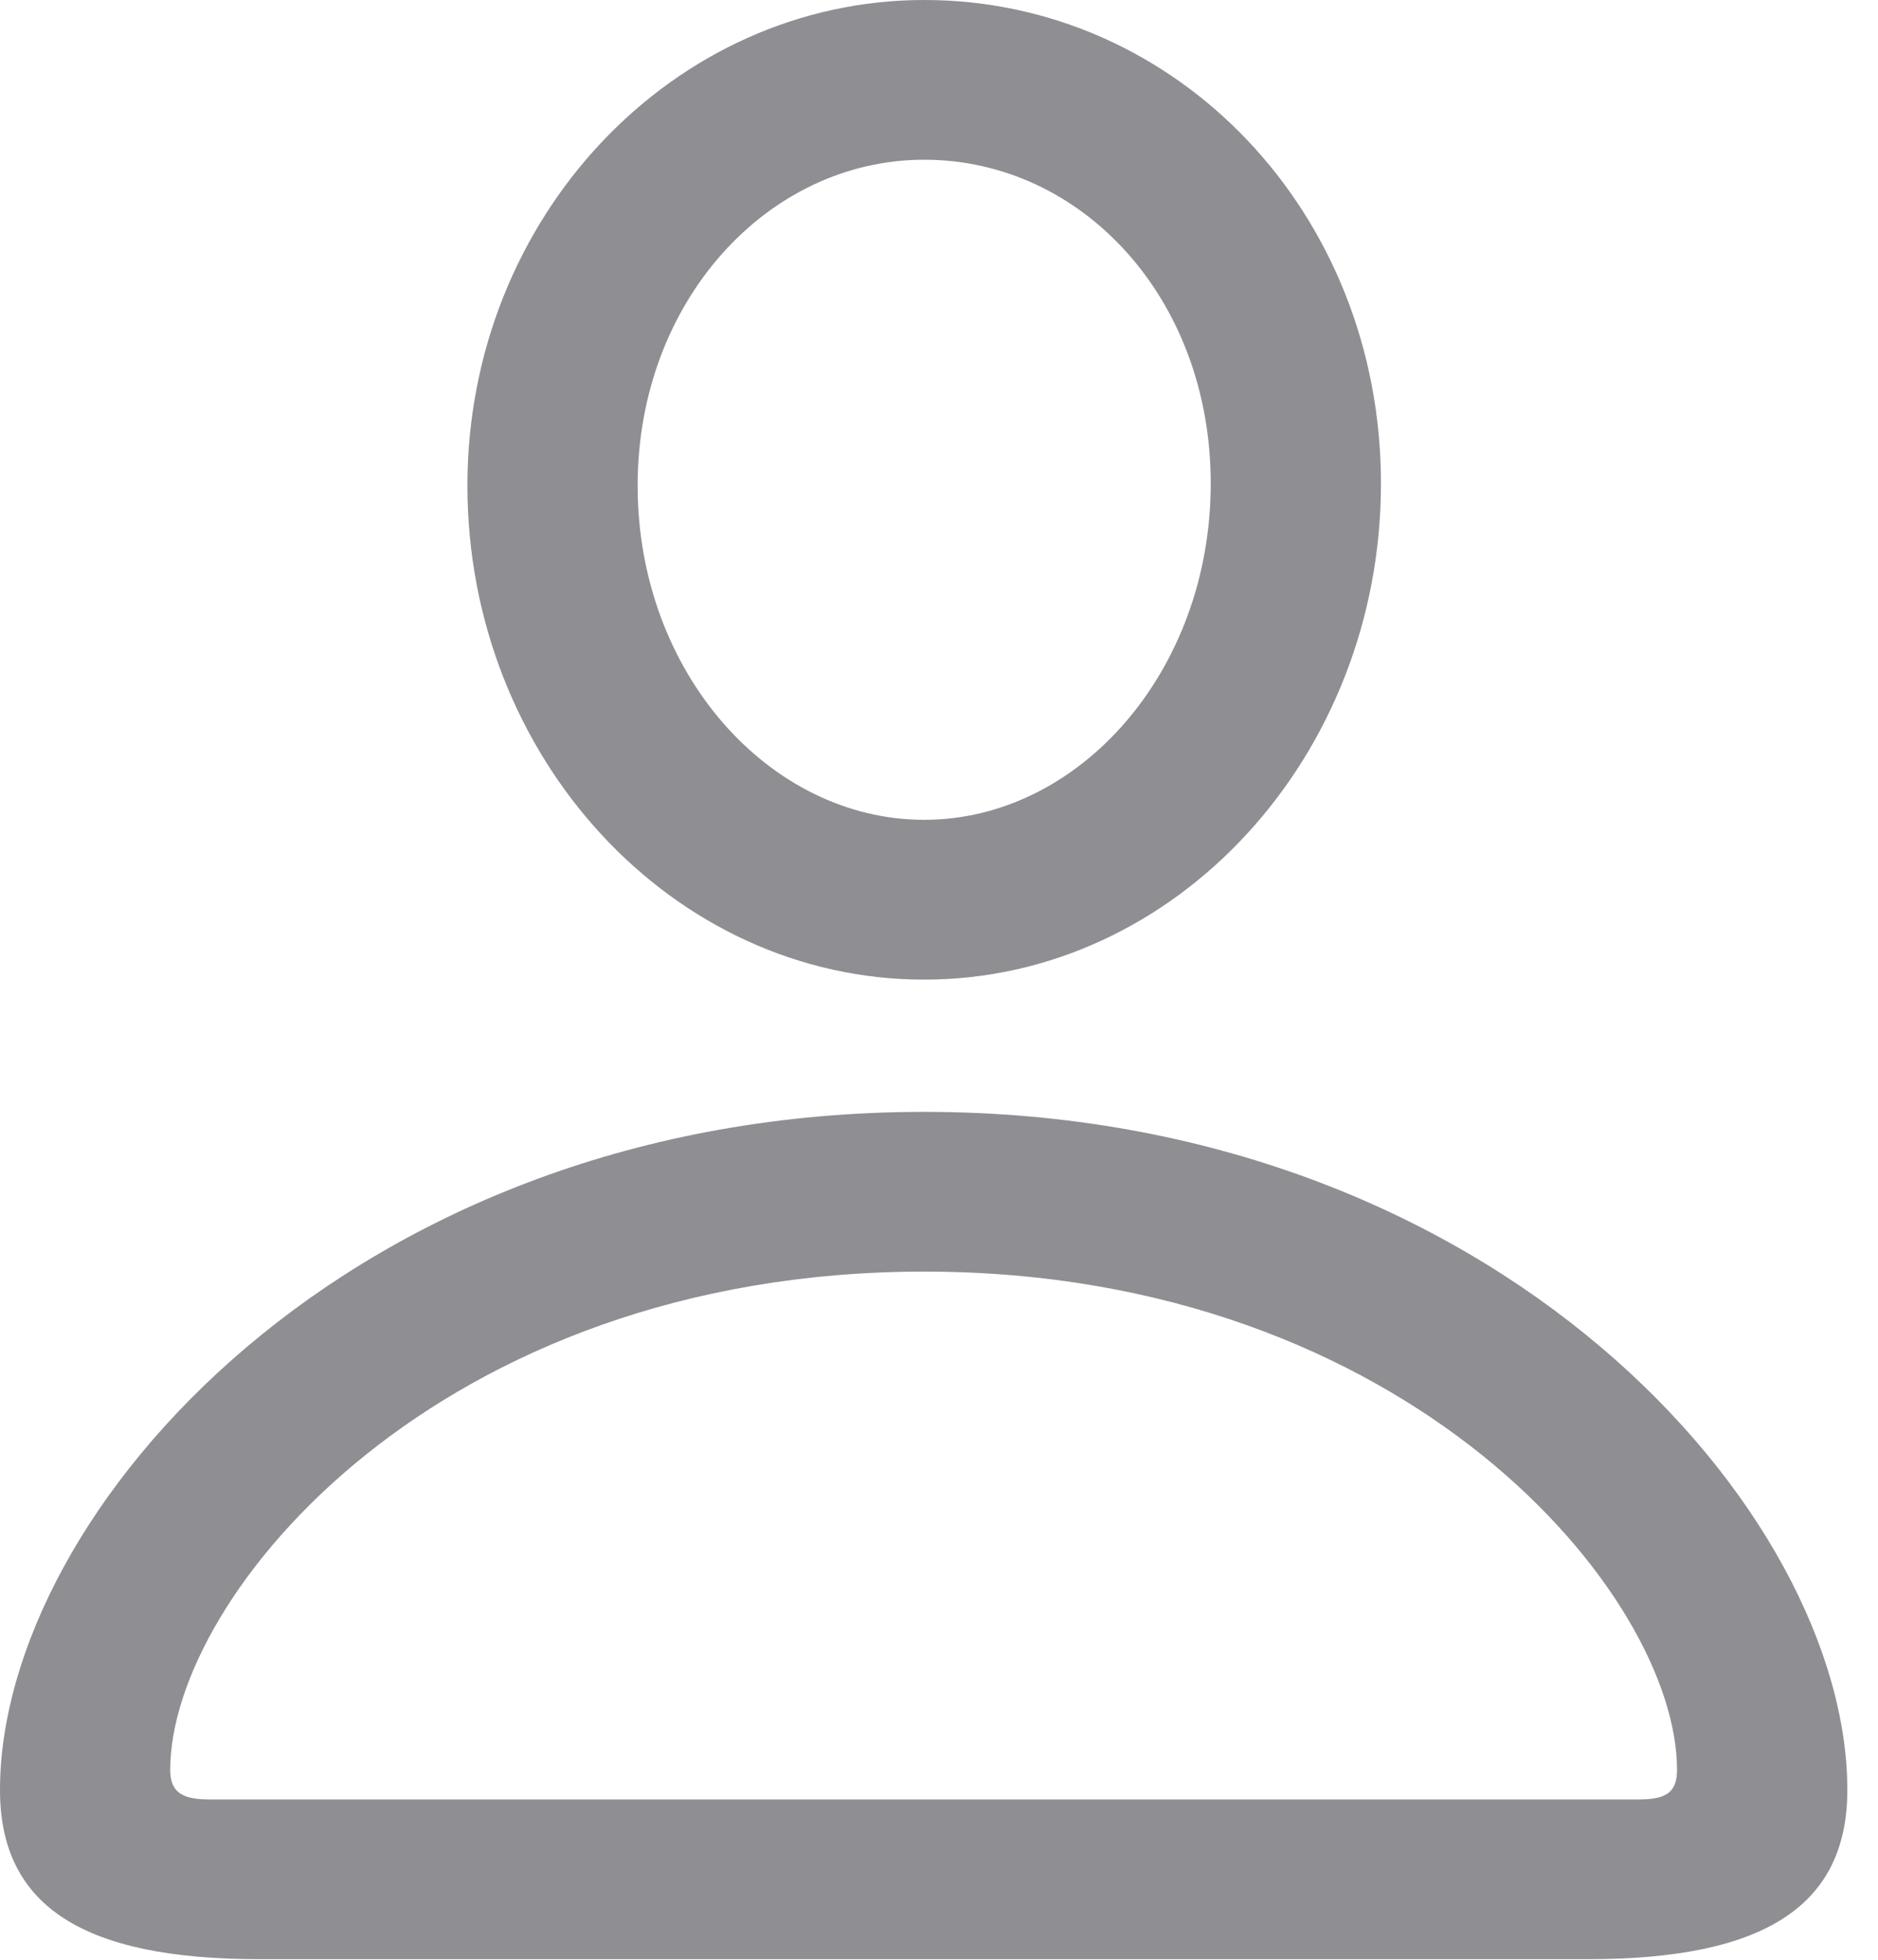<?xml version="1.0" encoding="UTF-8"?>
<!--Generator: Apple Native CoreSVG 232.5-->
<!DOCTYPE svg
PUBLIC "-//W3C//DTD SVG 1.1//EN"
       "http://www.w3.org/Graphics/SVG/1.1/DTD/svg11.dtd">
<svg version="1.1" xmlns="http://www.w3.org/2000/svg" xmlns:xlink="http://www.w3.org/1999/xlink" width="21.68" height="22.62">
 <g>
  <rect height="22.62" opacity="0" width="21.68" x="0" y="0"/>
  <path d="M2.991 22.607L18.335 22.607C20.361 22.607 21.326 21.997 21.326 20.654C21.326 17.456 17.285 12.83 10.669 12.83C4.041 12.83 0 17.456 0 20.654C0 21.997 0.964 22.607 2.991 22.607ZM2.417 20.764C2.1 20.764 1.965 20.679 1.965 20.422C1.965 18.408 5.066 14.673 10.669 14.673C16.26 14.673 19.36 18.408 19.36 20.422C19.36 20.679 19.238 20.764 18.921 20.764ZM10.669 11.304C13.574 11.304 15.942 8.728 15.942 5.579C15.942 2.454 13.586 0 10.669 0C7.776 0 5.396 2.502 5.396 5.603C5.396 8.74 7.764 11.304 10.669 11.304ZM10.669 9.46C8.887 9.46 7.361 7.764 7.361 5.603C7.361 3.479 8.862 1.843 10.669 1.843C12.488 1.843 13.977 3.442 13.977 5.579C13.977 7.739 12.463 9.46 10.669 9.46Z" fill="#8e8e93"/>
 </g>
</svg>
